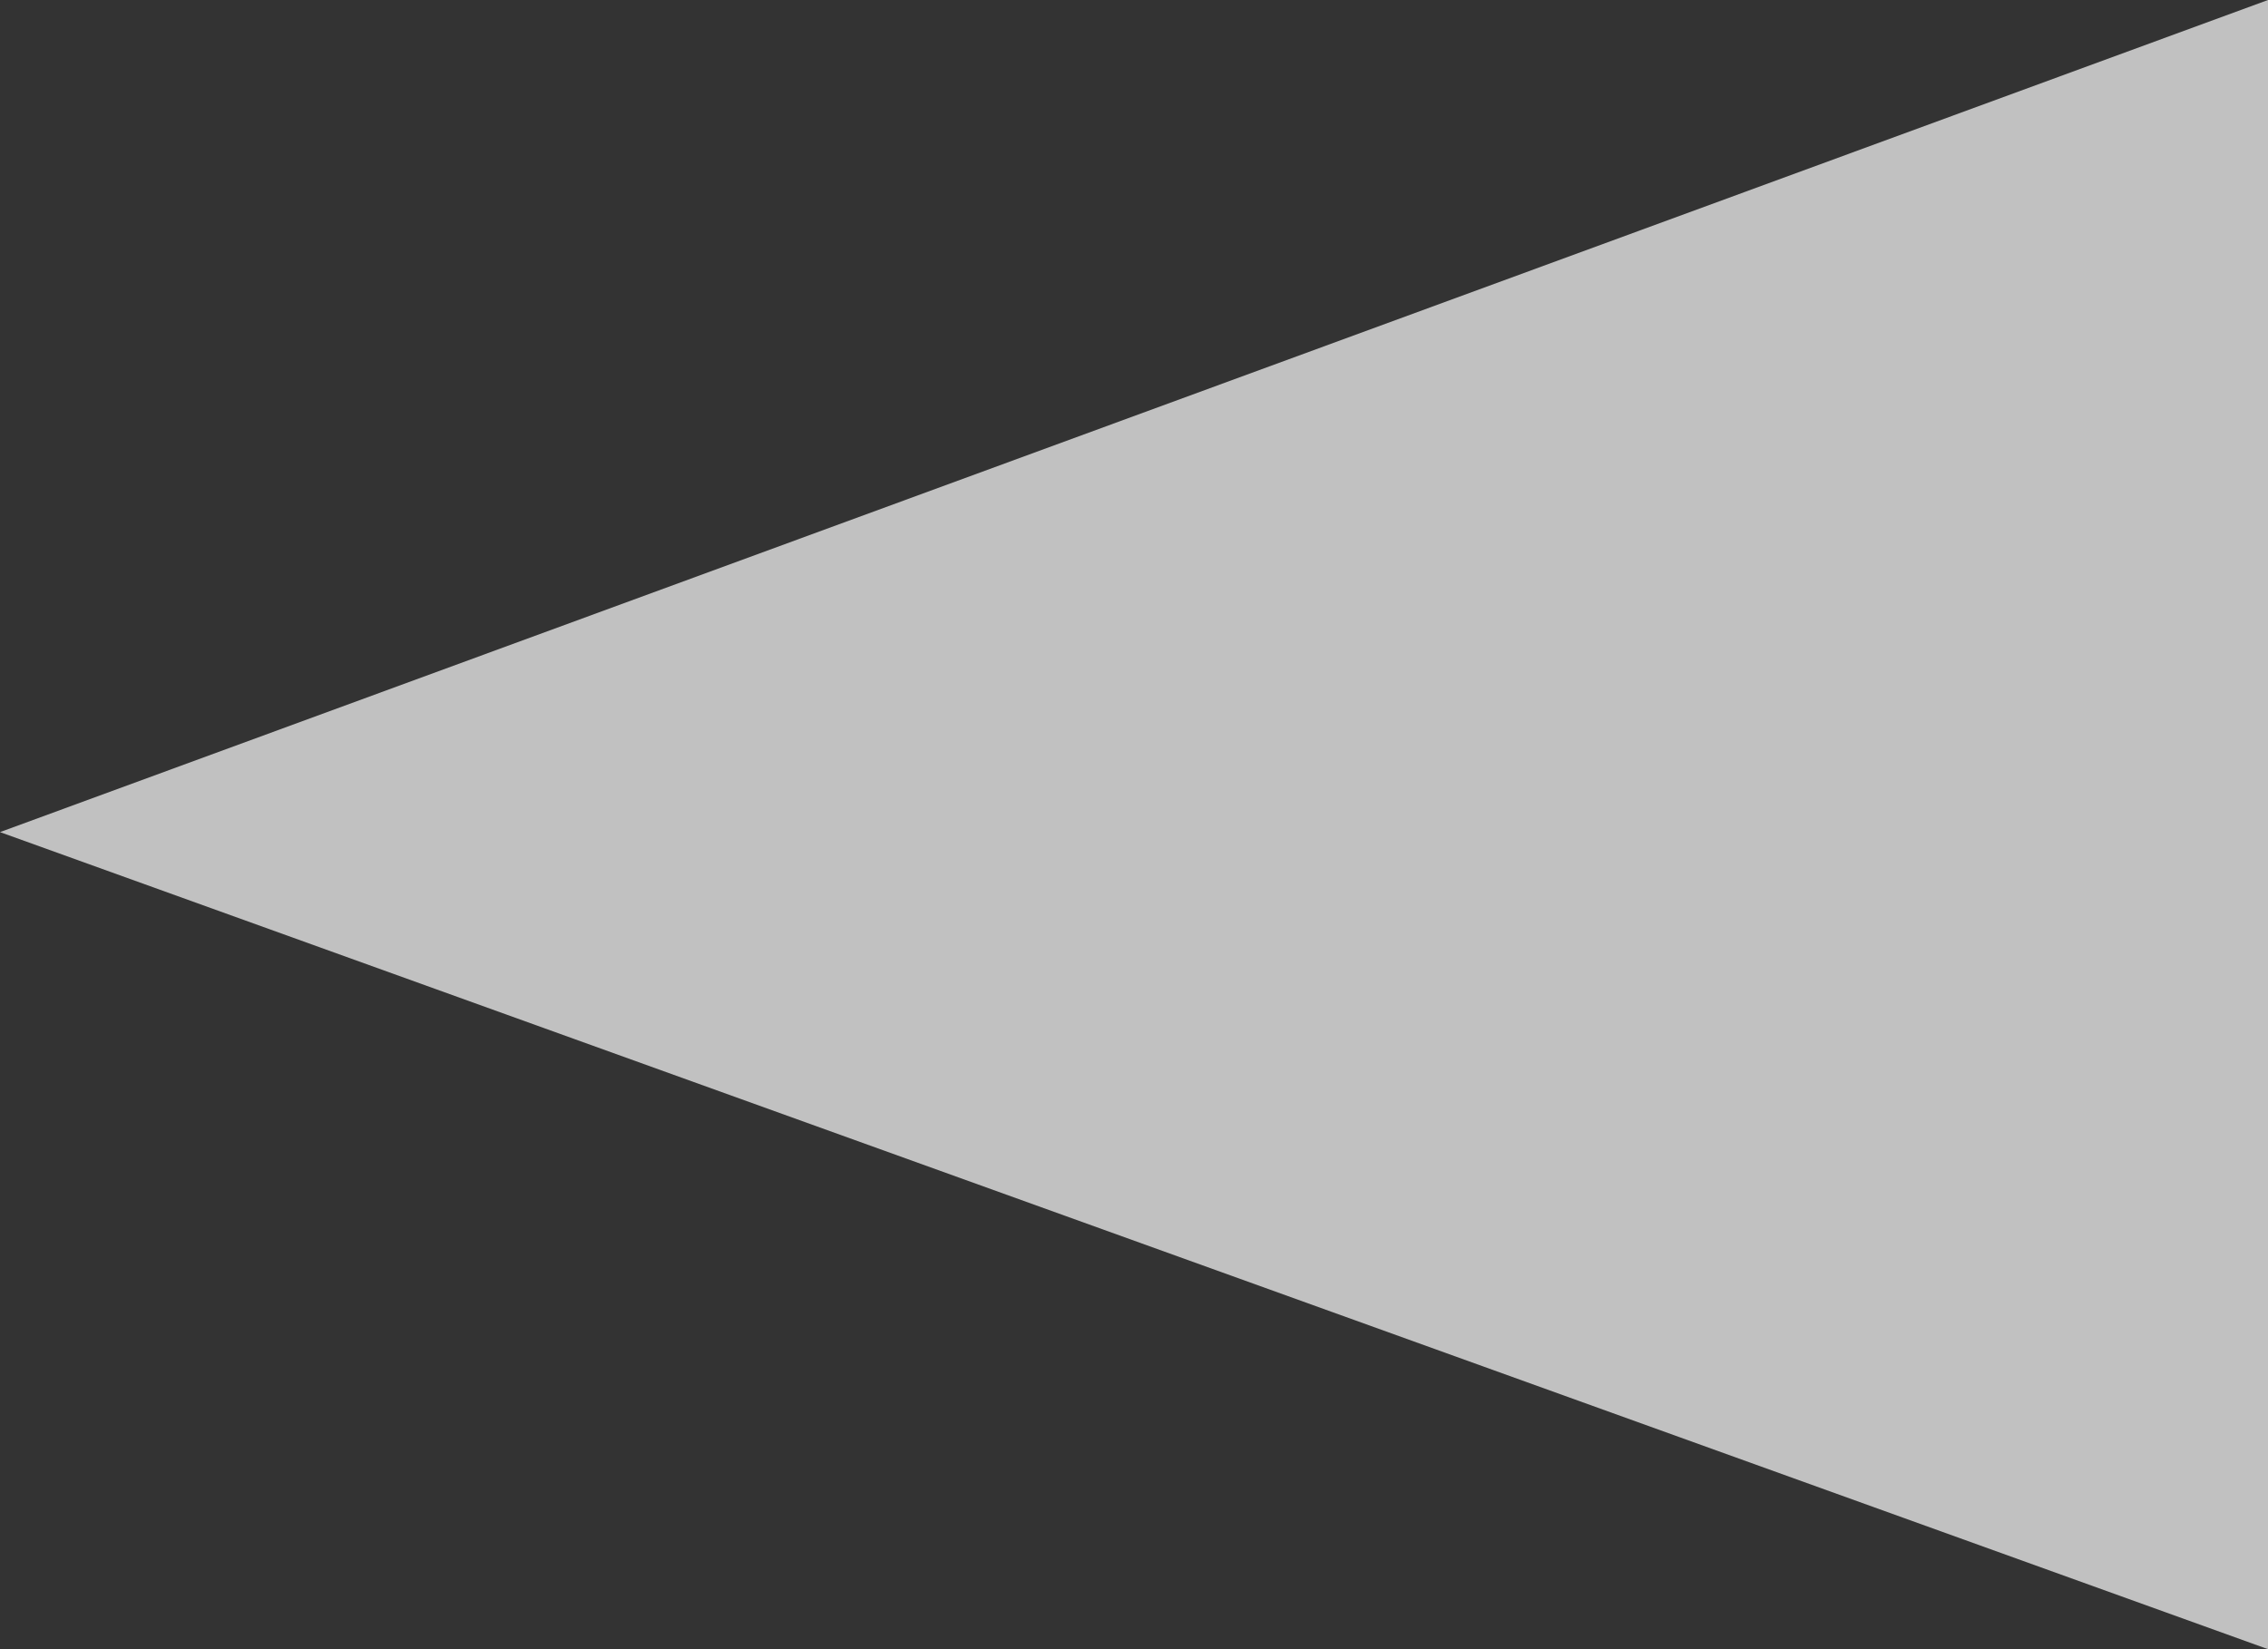 ﻿<?xml version="1.0" encoding="utf-8"?>
<svg version="1.1" xmlns:xlink="http://www.w3.org/1999/xlink" width="22px" height="16px" xmlns="http://www.w3.org/2000/svg">
  <rect width="100%" height="100%" fill="#333333" stroke="none"/>
  <g transform="matrix(1 0 0 1 -145 -116 )">
    <path d="M 0 8.073  L 22 0  L 22 16  L 0 8.073  Z " fill-rule="nonzero" fill="#ffffff" stroke="none" fill-opacity="0.698" transform="matrix(1 0 0 1 145 116 )" />
  </g>
</svg>